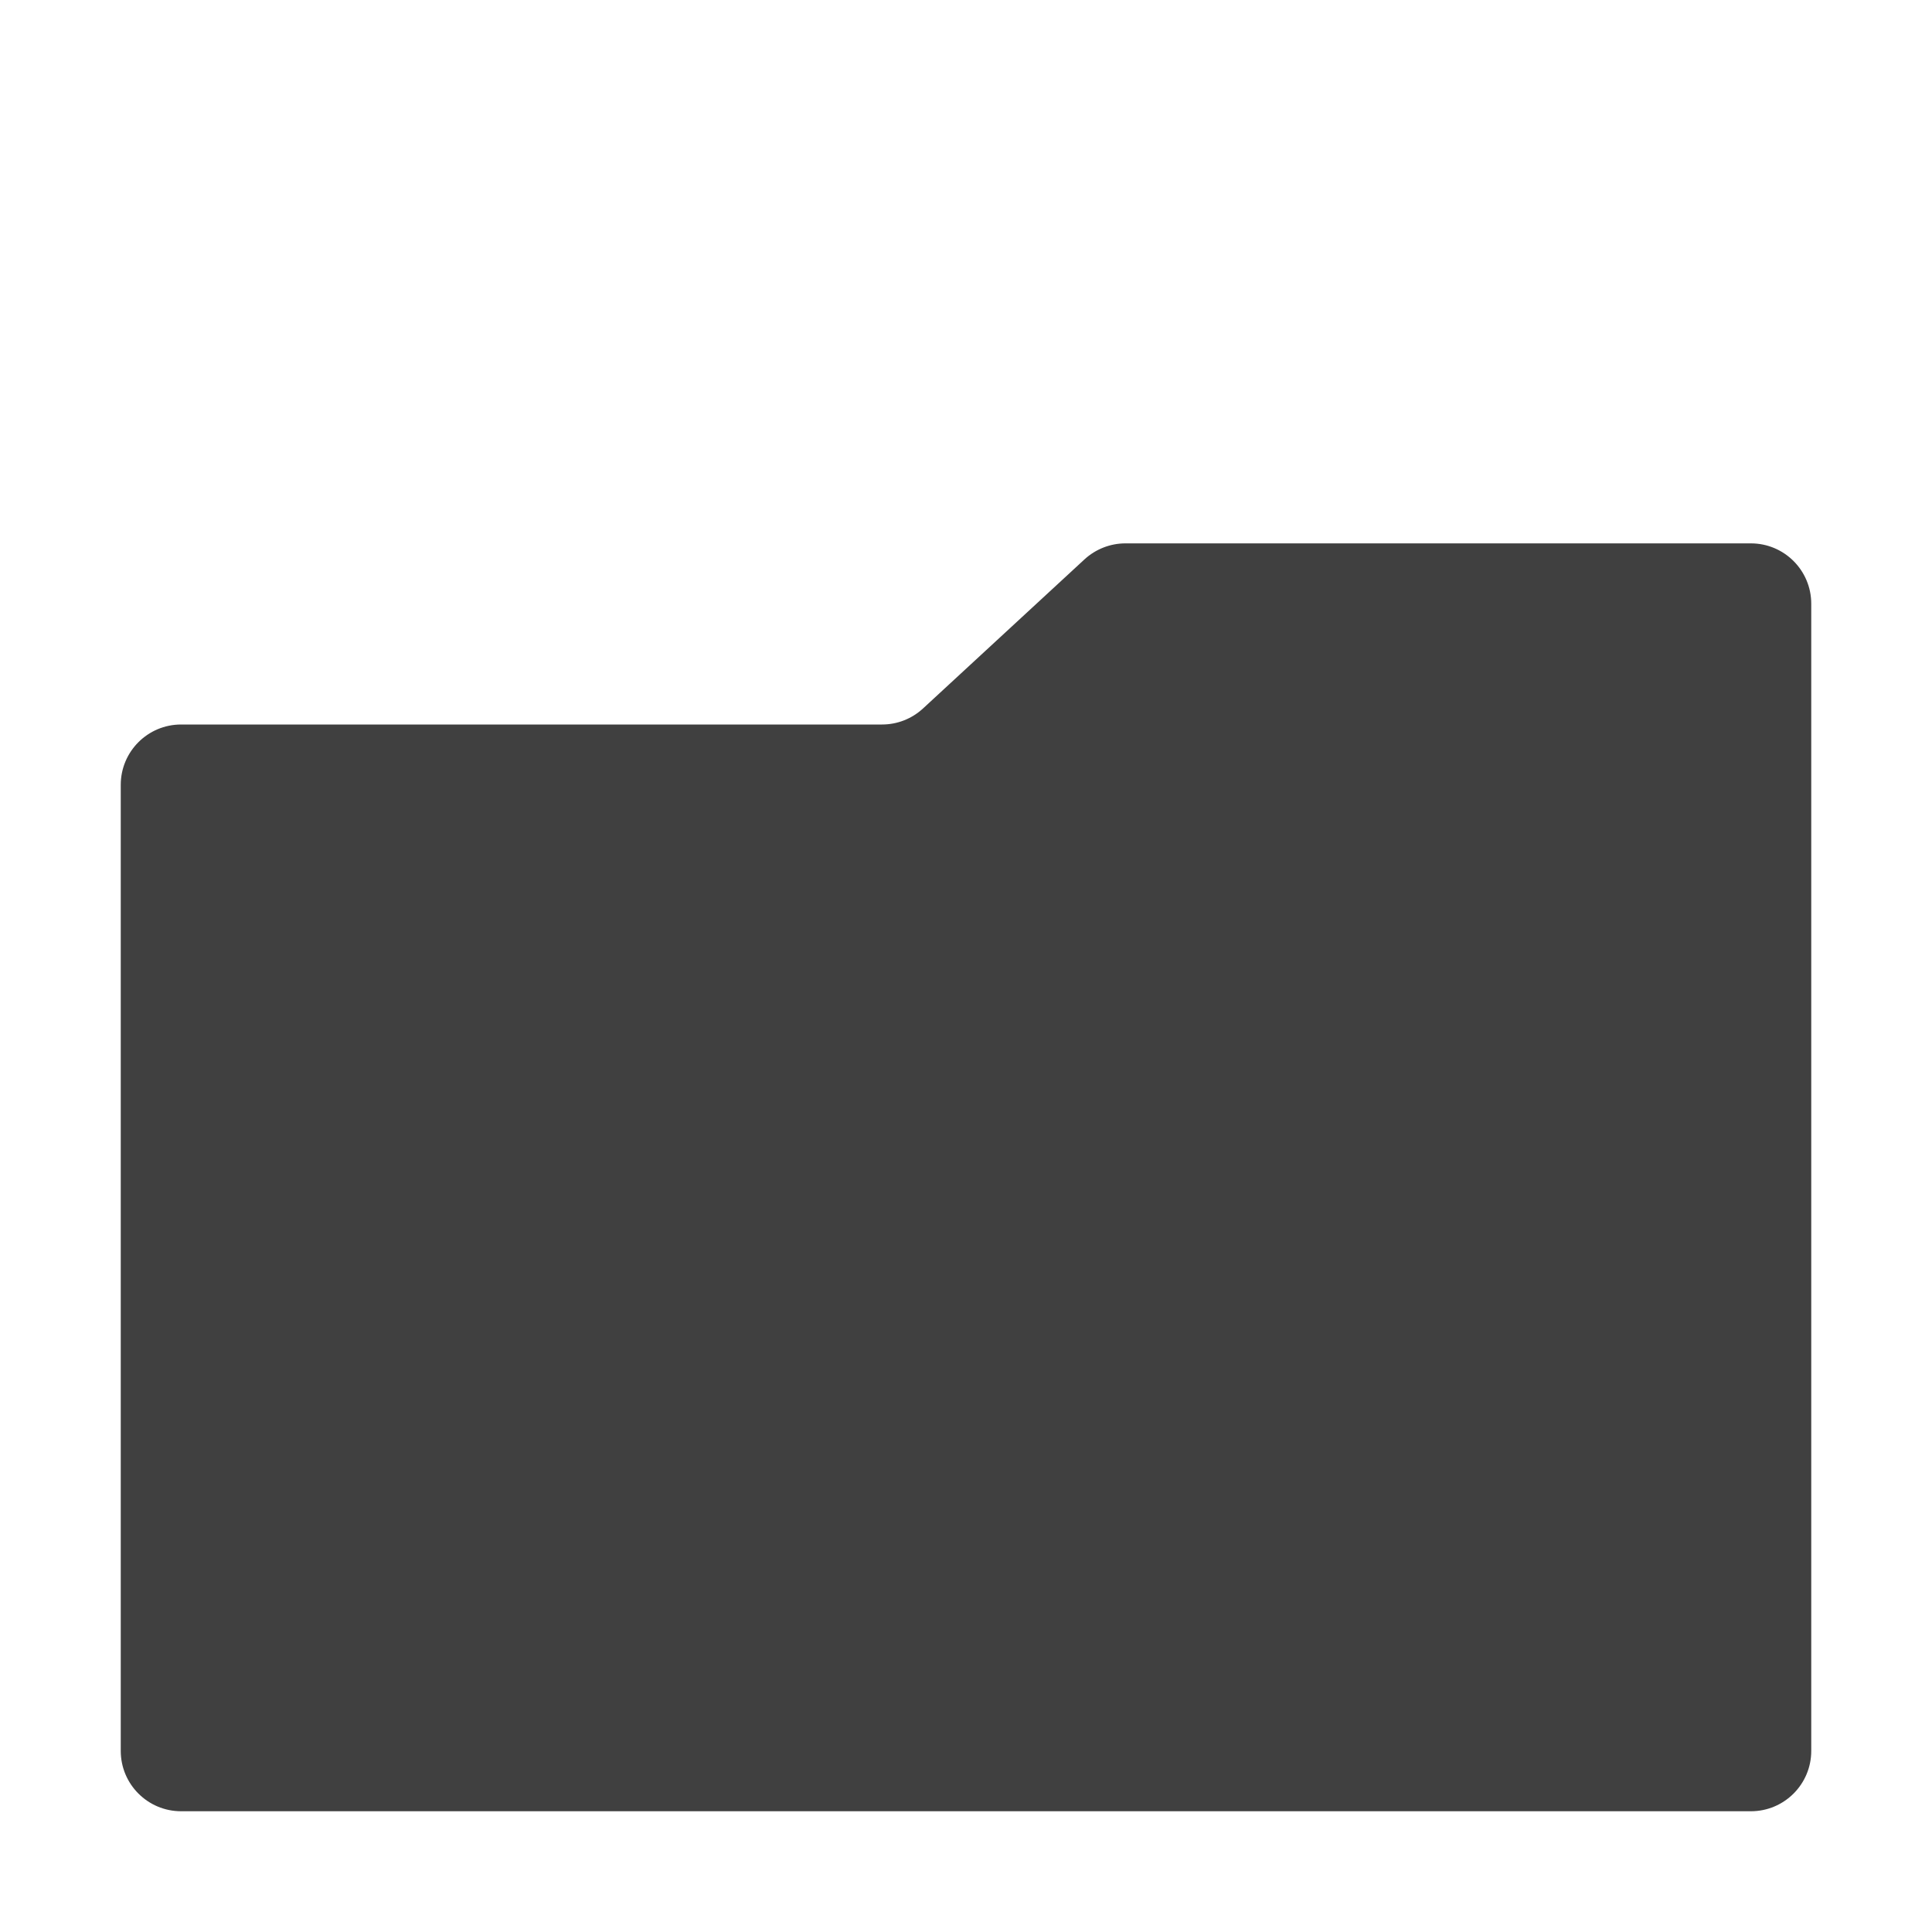 <?xml version="1.0" encoding="utf-8"?>
<!-- Generator: Adobe Illustrator 23.0.3, SVG Export Plug-In . SVG Version: 6.00 Build 0)  -->
<svg version="1.1" xmlns="http://www.w3.org/2000/svg" xmlns:xlink="http://www.w3.org/1999/xlink" x="0px" y="0px"
	 viewBox="0 0 128 128" style="enable-background:new 0 0 128 128;" xml:space="preserve">
<style type="text/css">
	.st0{fill:#404040;}
</style>
<g>
	<path class="st0" d="M120,40v76c0,2.21-1.79,4-4,4H12c-2.21,0-4-1.79-4-4V52c0-2.21,1.79-4,4-4h46.44c1.01,0,1.97-0.38,2.71-1.06
		l10.7-9.88c0.74-0.68,1.71-1.06,2.71-1.06H116C118.21,36,120,37.79,120,40z"/>
</g>
</svg>
